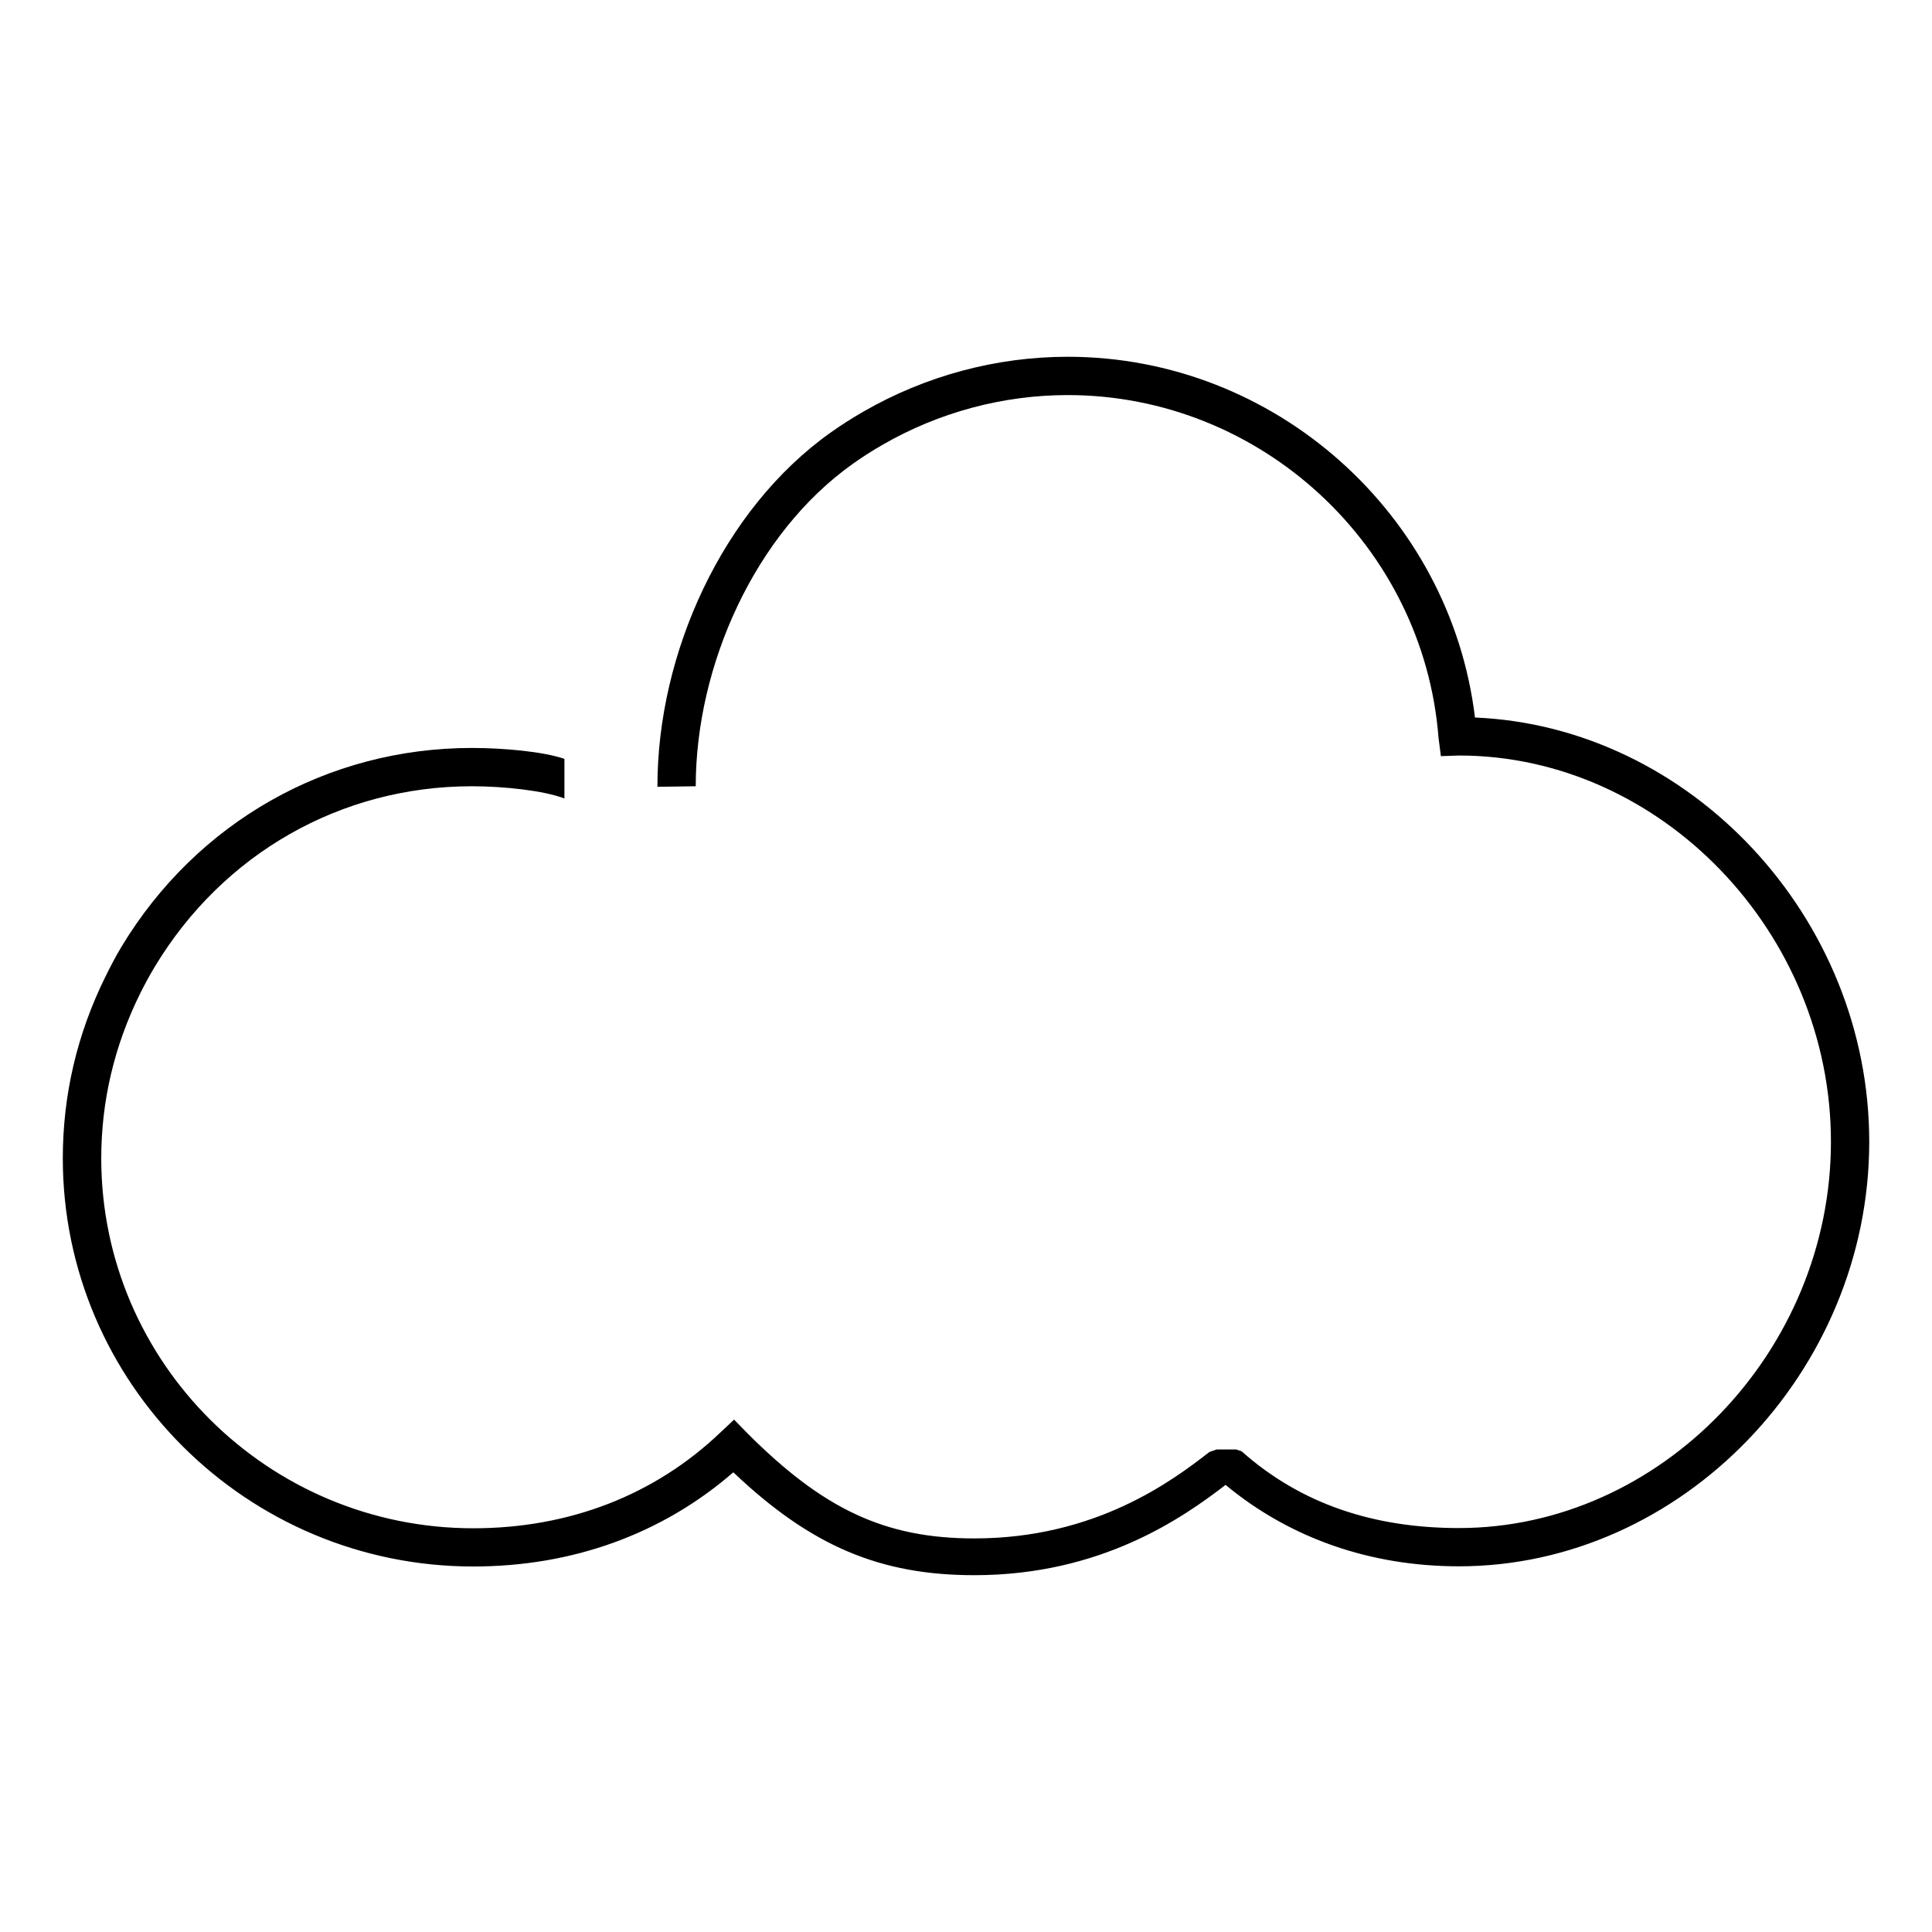 <?xml version="1.0" encoding="UTF-8" standalone="no"?>
<svg
   xmlns:dc="http://purl.org/dc/elements/1.1/"
   xmlns:cc="http://creativecommons.org/ns#"
   xmlns:rdf="http://www.w3.org/1999/02/22-rdf-syntax-ns#"
   xmlns:svg="http://www.w3.org/2000/svg"
   xmlns="http://www.w3.org/2000/svg"
   xmlns:sodipodi="http://sodipodi.sourceforge.net/DTD/sodipodi-0.dtd"
   xmlns:inkscape="http://www.inkscape.org/namespaces/inkscape"
   viewBox="0 0 42.667 42.667"
   height="42.667"
   width="42.667"
   xml:space="preserve"
   id="svg2"
   version="1.1"
   sodipodi:docname="03d.svg"
   inkscape:version="0.92.3 (2405546, 2018-03-11)"><sodipodi:namedview
     pagecolor="#ffffff"
     bordercolor="#666666"
     borderopacity="1"
     objecttolerance="10"
     gridtolerance="10"
     guidetolerance="10"
     inkscape:pageopacity="0"
     inkscape:pageshadow="2"
     inkscape:window-width="1019"
     inkscape:window-height="1021"
     id="namedview28"
     showgrid="false"
     inkscape:zoom="6.3529373"
     inkscape:cx="26.401508"
     inkscape:cy="28.044288"
     inkscape:window-x="660"
     inkscape:window-y="0"
     inkscape:window-maximized="0"
     inkscape:current-layer="svg2" /><defs
     id="defs6"><clipPath
       id="clipPath18"
       clipPathUnits="userSpaceOnUse"><path
         id="path16"
         d="M 0,32 H 32 V 0 H 0 Z" /></clipPath></defs><path
     inkscape:connector-curvature="0"
     d="m 15.365,17.364 c 0,-2.655 1.299,-5.584 3.476,-7.126 0.203,-0.144 0.42,-0.283 0.644,-0.412 1.249,-0.721 2.665,-1.101 4.096,-1.101 4.262,0 7.859,3.325 8.188,7.57 l 0.052,0.404 0.402,-0.014 c 4.452,0.002 8.212,3.907 8.212,8.53 0,4.624 -3.762,8.531 -8.216,8.531 -1.87,0 -3.484,-0.526 -4.8,-1.696 L 27.299,32.01 h -0.429 l -0.159,0.055 c -0.813,0.631 -2.506,1.91 -5.193,1.91 -1.973,0 -3.333,-0.642 -5.014,-2.324 l -0.292,-0.3 -0.299,0.281 c -1.454,1.388 -3.343,2.119 -5.461,2.119 -4.531,0 -8.216,-3.665 -8.216,-8.17 0,-1.261 0.288,-2.483 0.854,-3.63 0.101,-0.204 0.212,-0.408 0.331,-0.606 1.505,-2.493 4.104,-3.981 7,-3.981 0.705,0 1.587,0.095 2.044,0.27 V 16.759 C 12.009,16.6 11.124,16.518 10.422,16.518 c -3.195,0 -6.08,1.641 -7.739,4.39 -0.132,0.218 -0.247,0.443 -0.358,0.668 -0.625,1.265 -0.938,2.612 -0.938,4.004 0,4.97 4.067,9.015 9.063,9.015 2.197,0 4.175,-0.718 5.745,-2.08 1.717,1.63 3.239,2.272 5.324,2.272 2.805,0 4.606,-1.271 5.547,-1.994 1.421,1.178 3.197,1.798 5.154,1.798 4.912,0 9.061,-4.294 9.061,-9.376 0,-4.96 -3.952,-9.169 -8.707,-9.369 -0.544,-4.498 -4.422,-7.967 -8.993,-7.967 -1.579,0 -3.142,0.42 -4.518,1.214 -0.247,0.142 -0.486,0.295 -0.711,0.454 -2.4,1.7 -3.833,4.887 -3.833,7.816 0,0.013 0.001,0 0.001,0.013"
     id="path22"
     style="stroke-width:0.457" /><path
     style="fill:none;stroke:#000000;stroke-width:0;stroke-linecap:butt;stroke-linejoin:miter;stroke-miterlimit:4;stroke-dasharray:none;stroke-opacity:1"
     d="M 6.61,11.349 5.837,12.125 5.492,11.78 6.265,11.005 Z"
     id="path4715"
     inkscape:connector-curvature="0" /><path
     style="fill:none;stroke:#000000;stroke-width:0;stroke-linecap:butt;stroke-linejoin:miter;stroke-miterlimit:4;stroke-dasharray:none;stroke-opacity:1"
     d="m 6.265,11.005 -0.773,0.775 0.345,0.345 0.773,-0.776 z"
     id="path4720"
     inkscape:connector-curvature="0" /></svg>